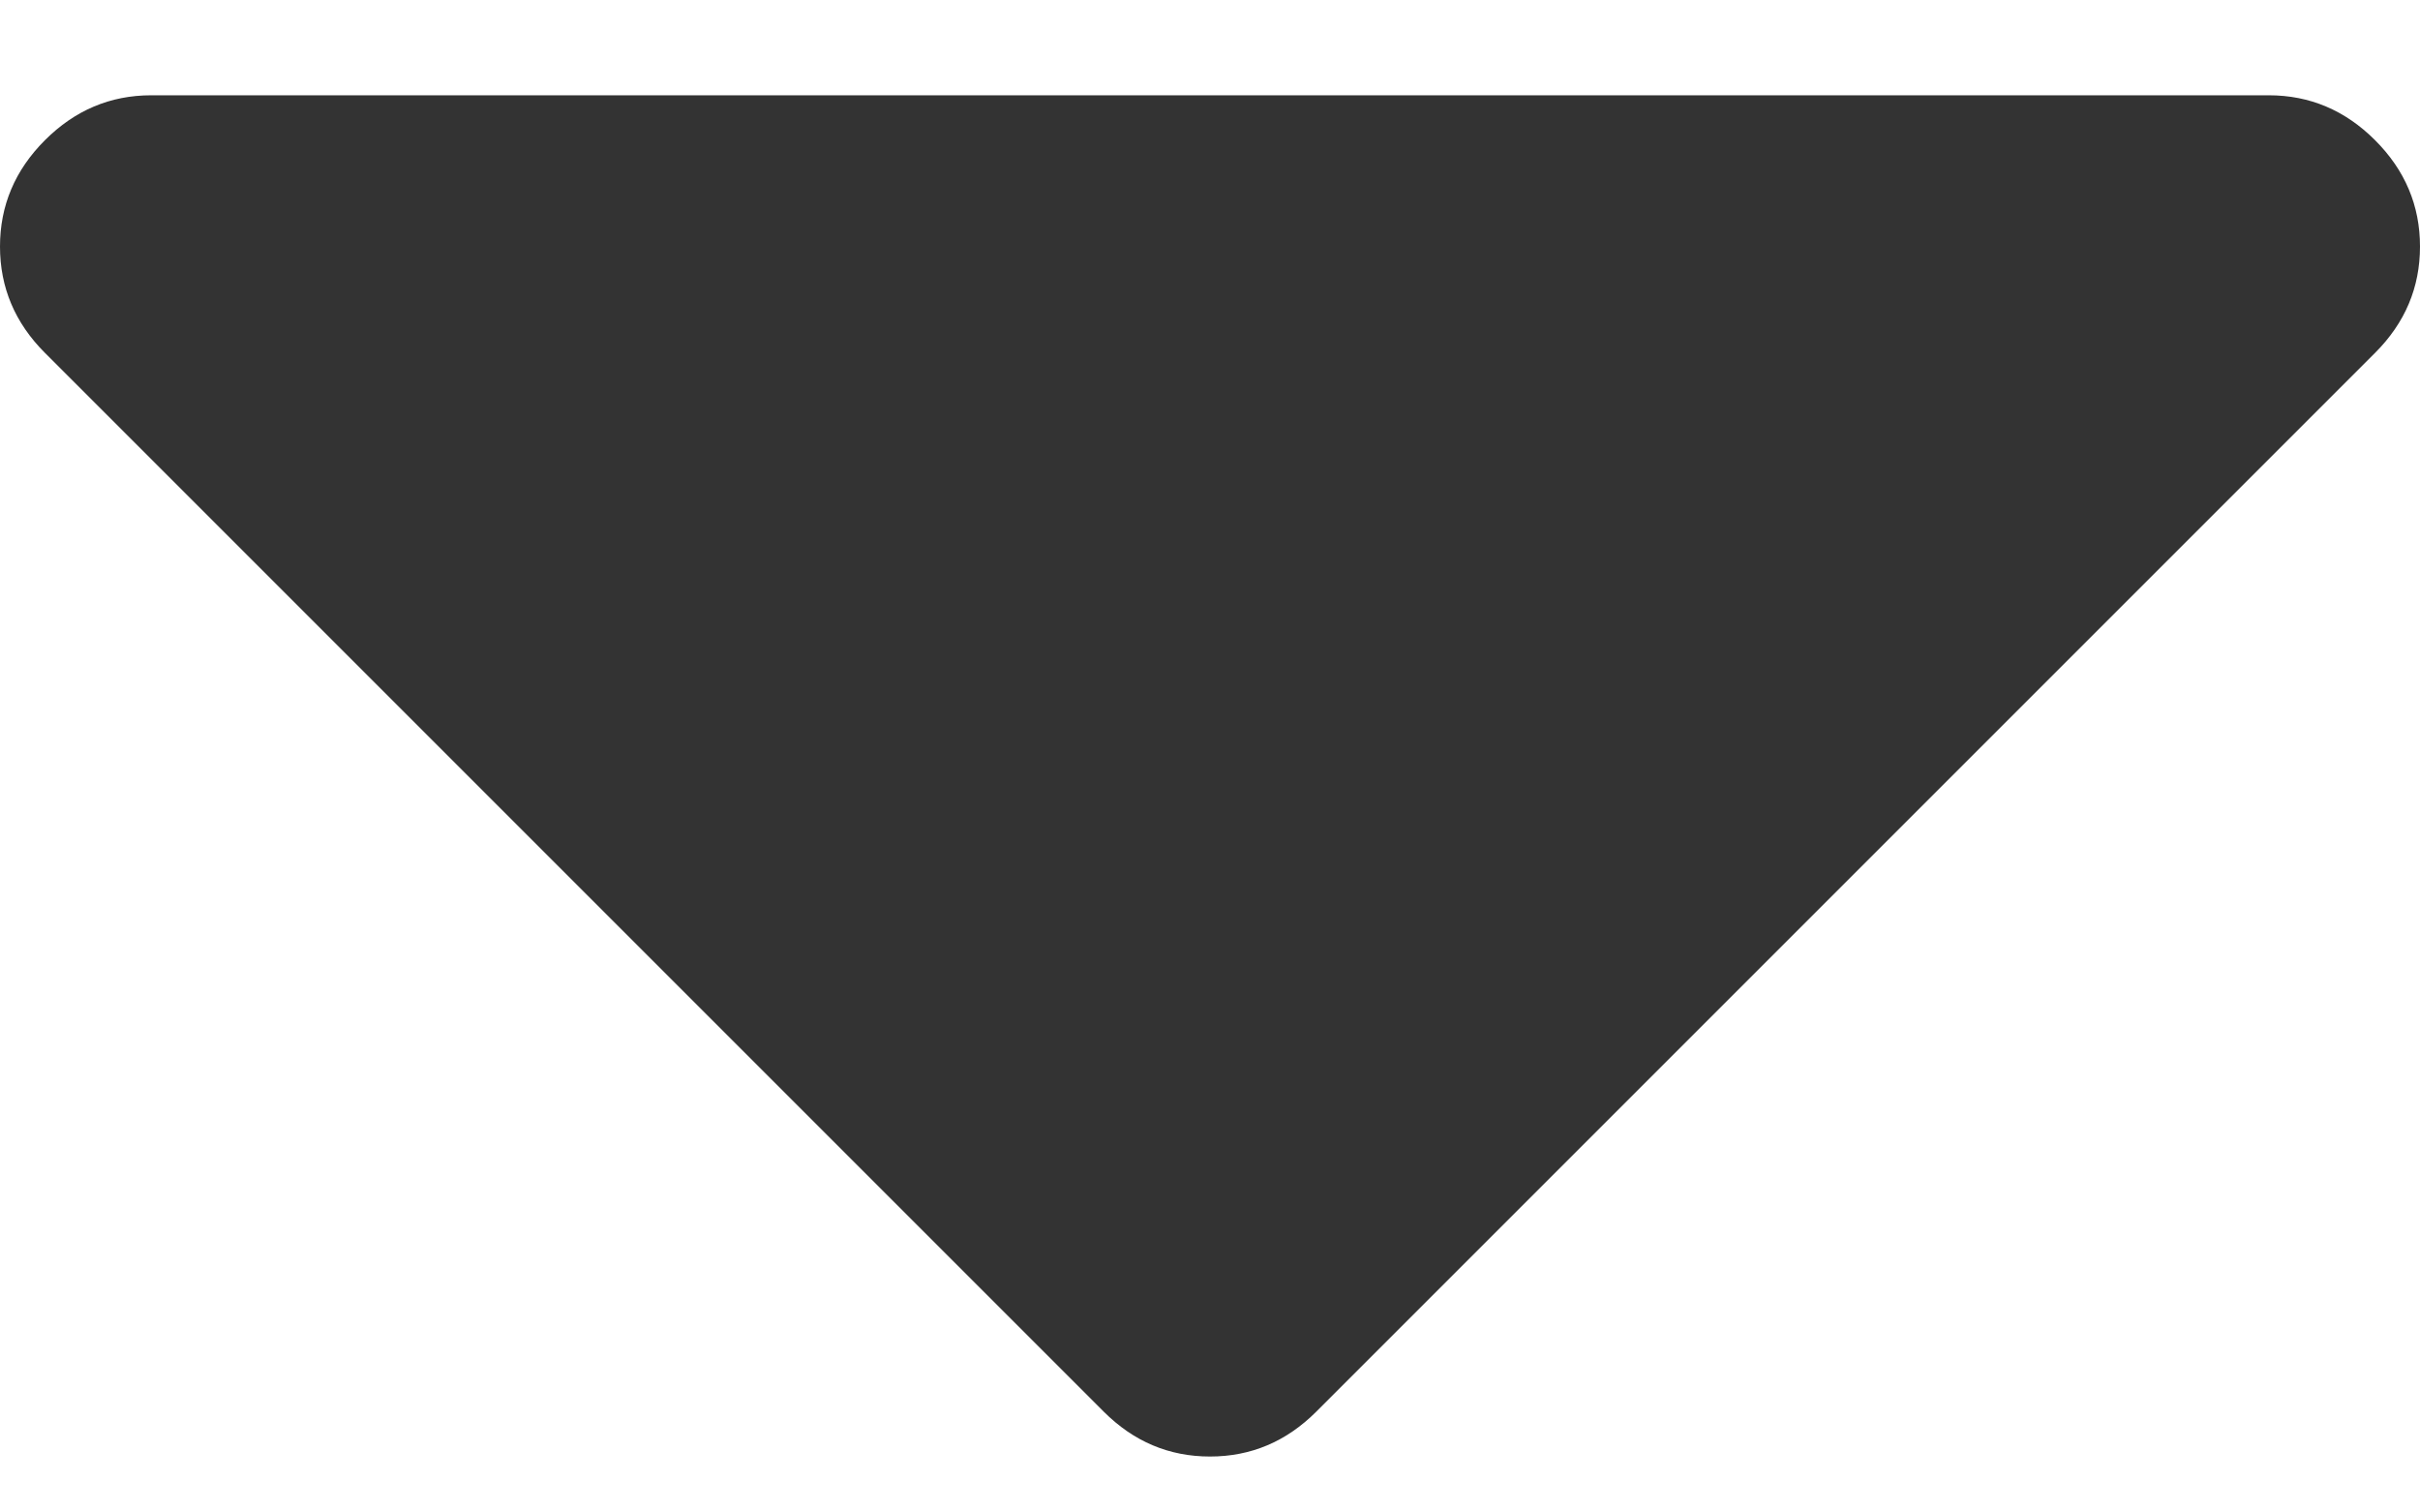 <svg width="16" height="10" viewBox="0 0 16 10" fill="none" xmlns="http://www.w3.org/2000/svg">
<path fill-rule="evenodd" clip-rule="evenodd" d="M16 1.63C16 1.901 15.901 2.135 15.703 2.333L8.703 9.333C8.505 9.531 8.271 9.63 8 9.63C7.729 9.63 7.495 9.531 7.297 9.333L0.297 2.333C0.099 2.135 0 1.901 0 1.63C0 1.359 0.099 1.125 0.297 0.927C0.495 0.729 0.729 0.63 1 0.63H15C15.271 0.63 15.505 0.729 15.703 0.927C15.901 1.125 16 1.359 16 1.63Z" fill="#333333"/>
</svg>
